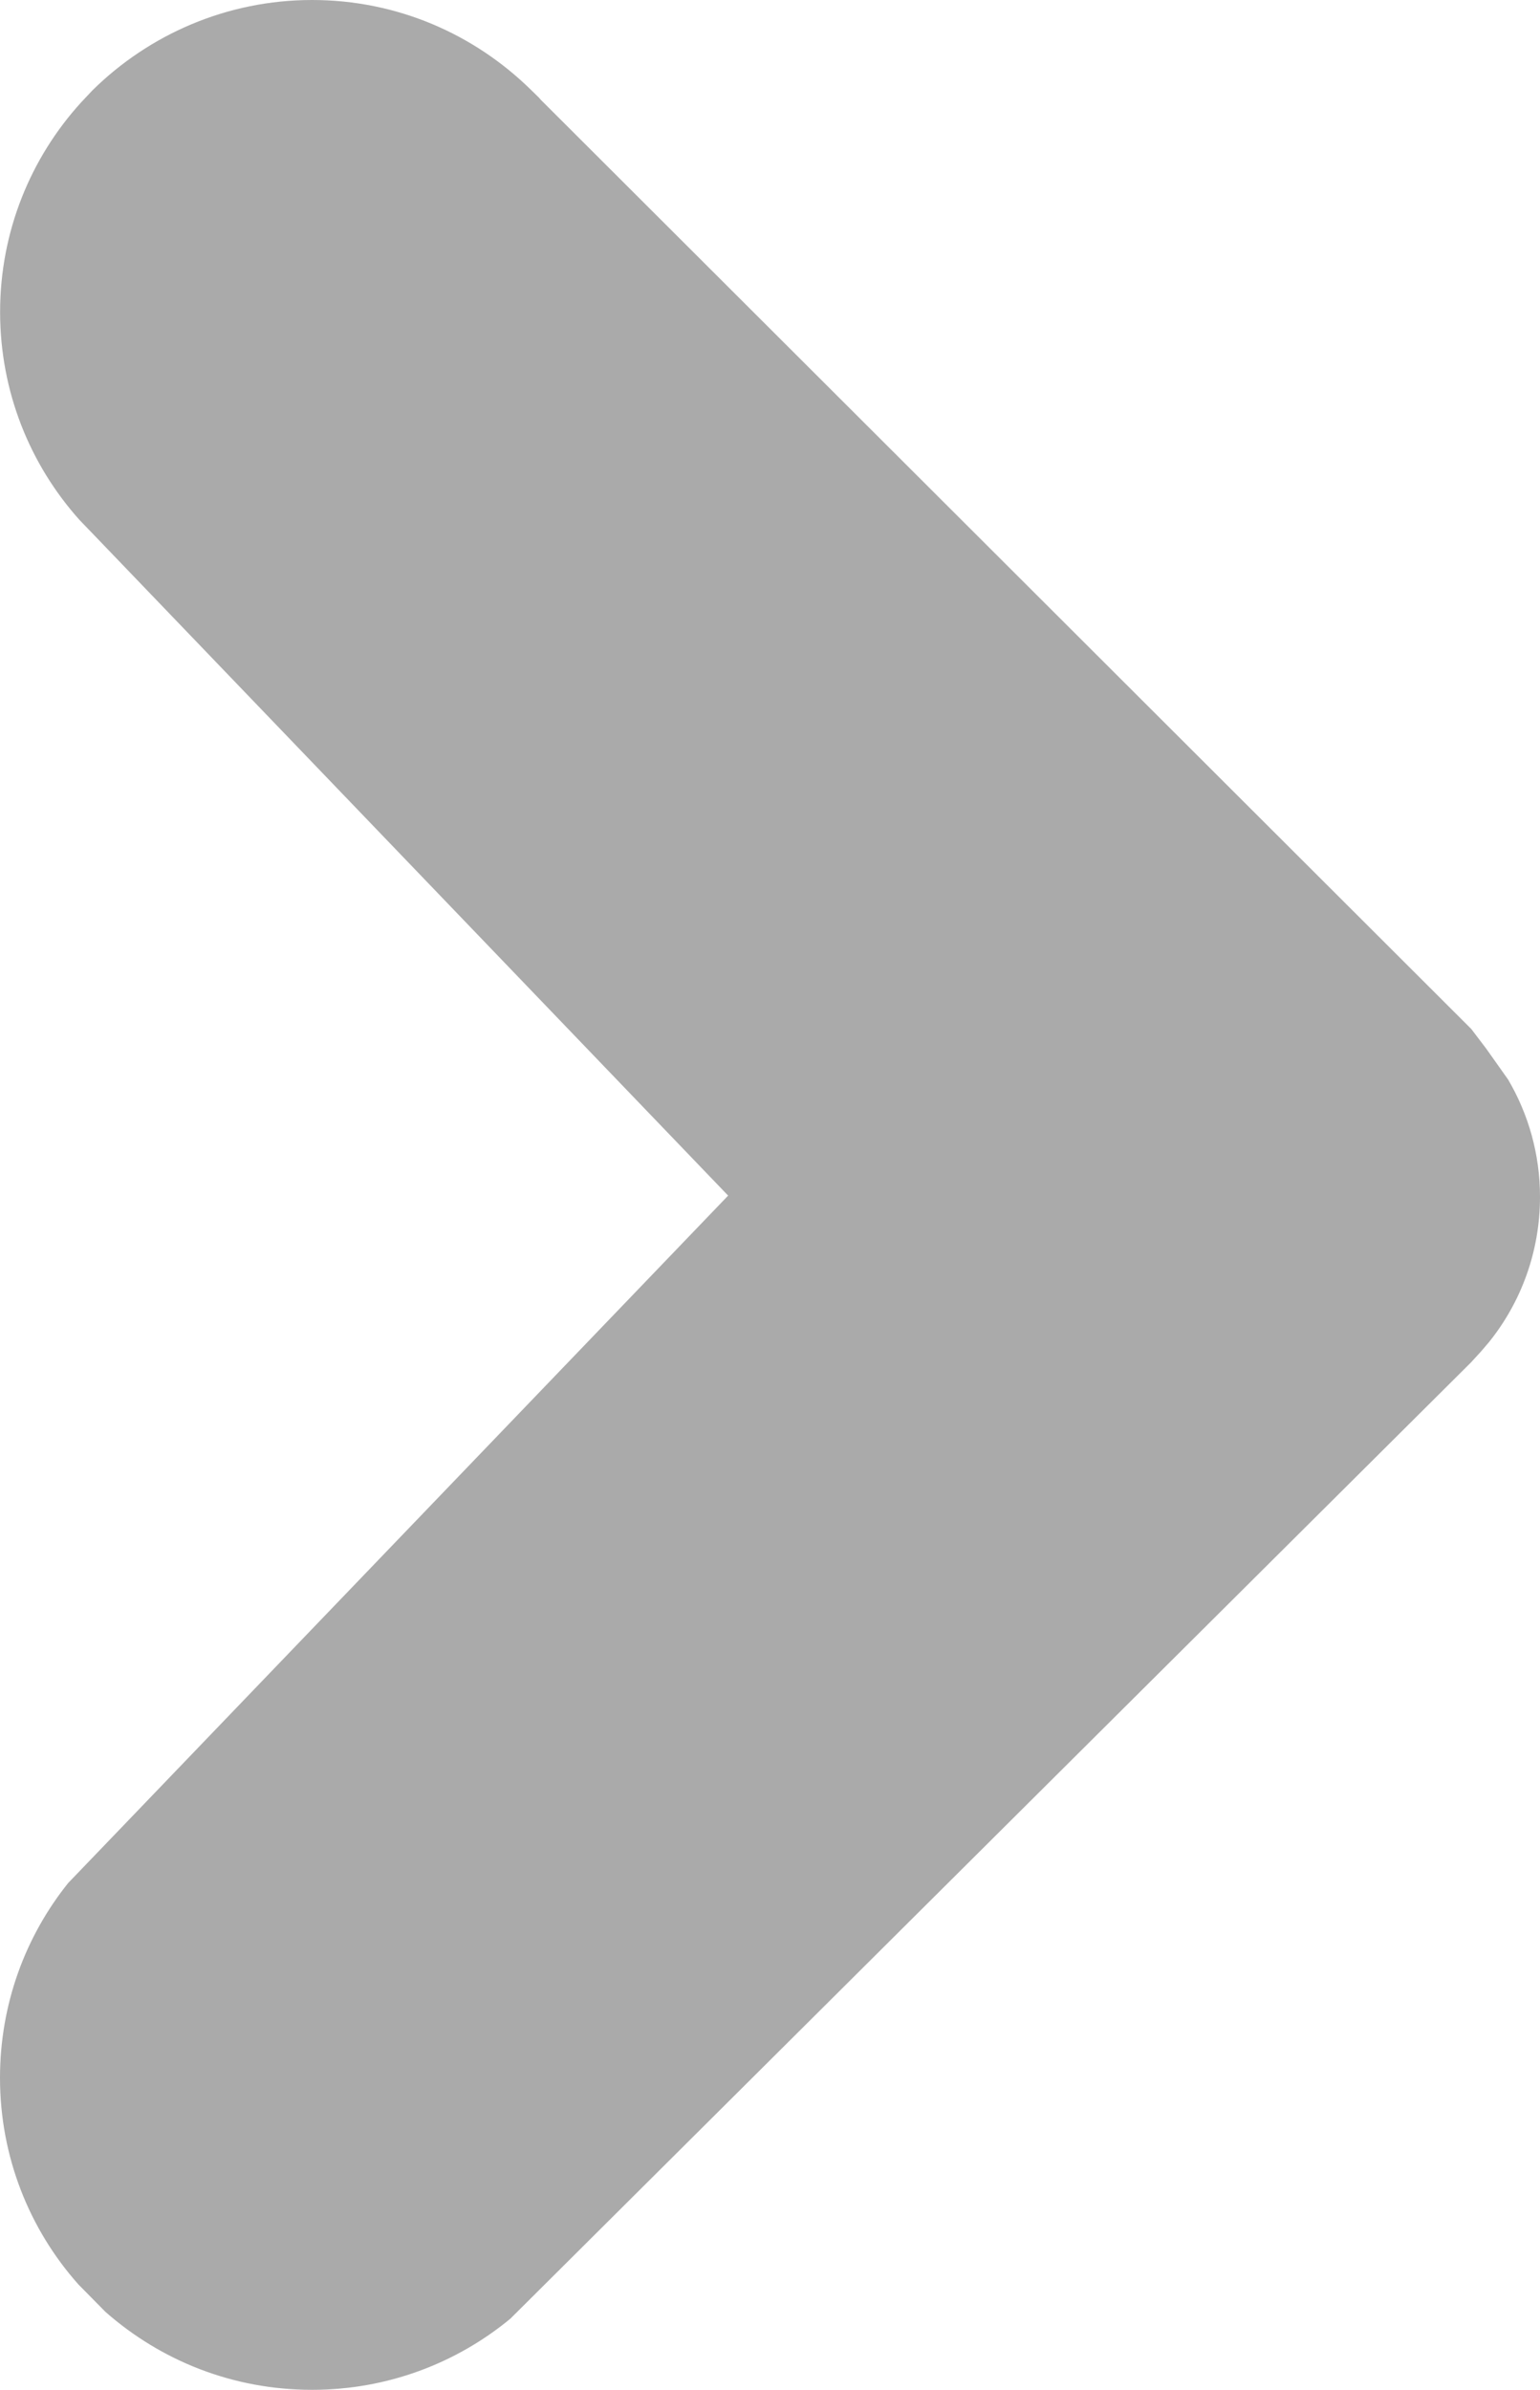 <?xml version="1.0" encoding="utf-8"?>
<!-- Generator: Adobe Illustrator 16.0.4, SVG Export Plug-In . SVG Version: 6.00 Build 0)  -->
<!DOCTYPE svg PUBLIC "-//W3C//DTD SVG 1.1//EN" "http://www.w3.org/Graphics/SVG/1.1/DTD/svg11.dtd">
<svg version="1.1" id="Layer_1" xmlns="http://www.w3.org/2000/svg" xmlns:xlink="http://www.w3.org/1999/xlink" x="0px" y="0px"
	 width="15.469px" height="24px" viewBox="0 0 15.469 24" enable-background="new 0 0 15.469 24" xml:space="preserve">
<path fill="#AAAAAA" d="M15.149,10.842l-0.221-0.312l-0.149-0.196L5.432,1.002L5.413,0.98L5.331,0.9C4.764,0.344,3.991,0,3.135,0
	c-0.858,0-1.64,0.348-2.207,0.908l-0.113,0.12C0.309,1.584,0.001,2.324,0.001,3.133c0,0.802,0.301,1.534,0.797,2.088l0.156,0.162
	l6.36,6.624L1.079,18.5l-0.394,0.41C0.256,19.445,0,20.125,0,20.867c0,0.795,0.297,1.523,0.787,2.074l0.272,0.276
	C1.616,23.707,2.338,24,3.135,24c0.756,0,1.451-0.268,1.992-0.715l0.416-0.414l9.232-9.188l0.1-0.109l0.082-0.096
	c0.32-0.398,0.512-0.906,0.512-1.459C15.469,11.59,15.352,11.188,15.149,10.842z"/>
</svg>
